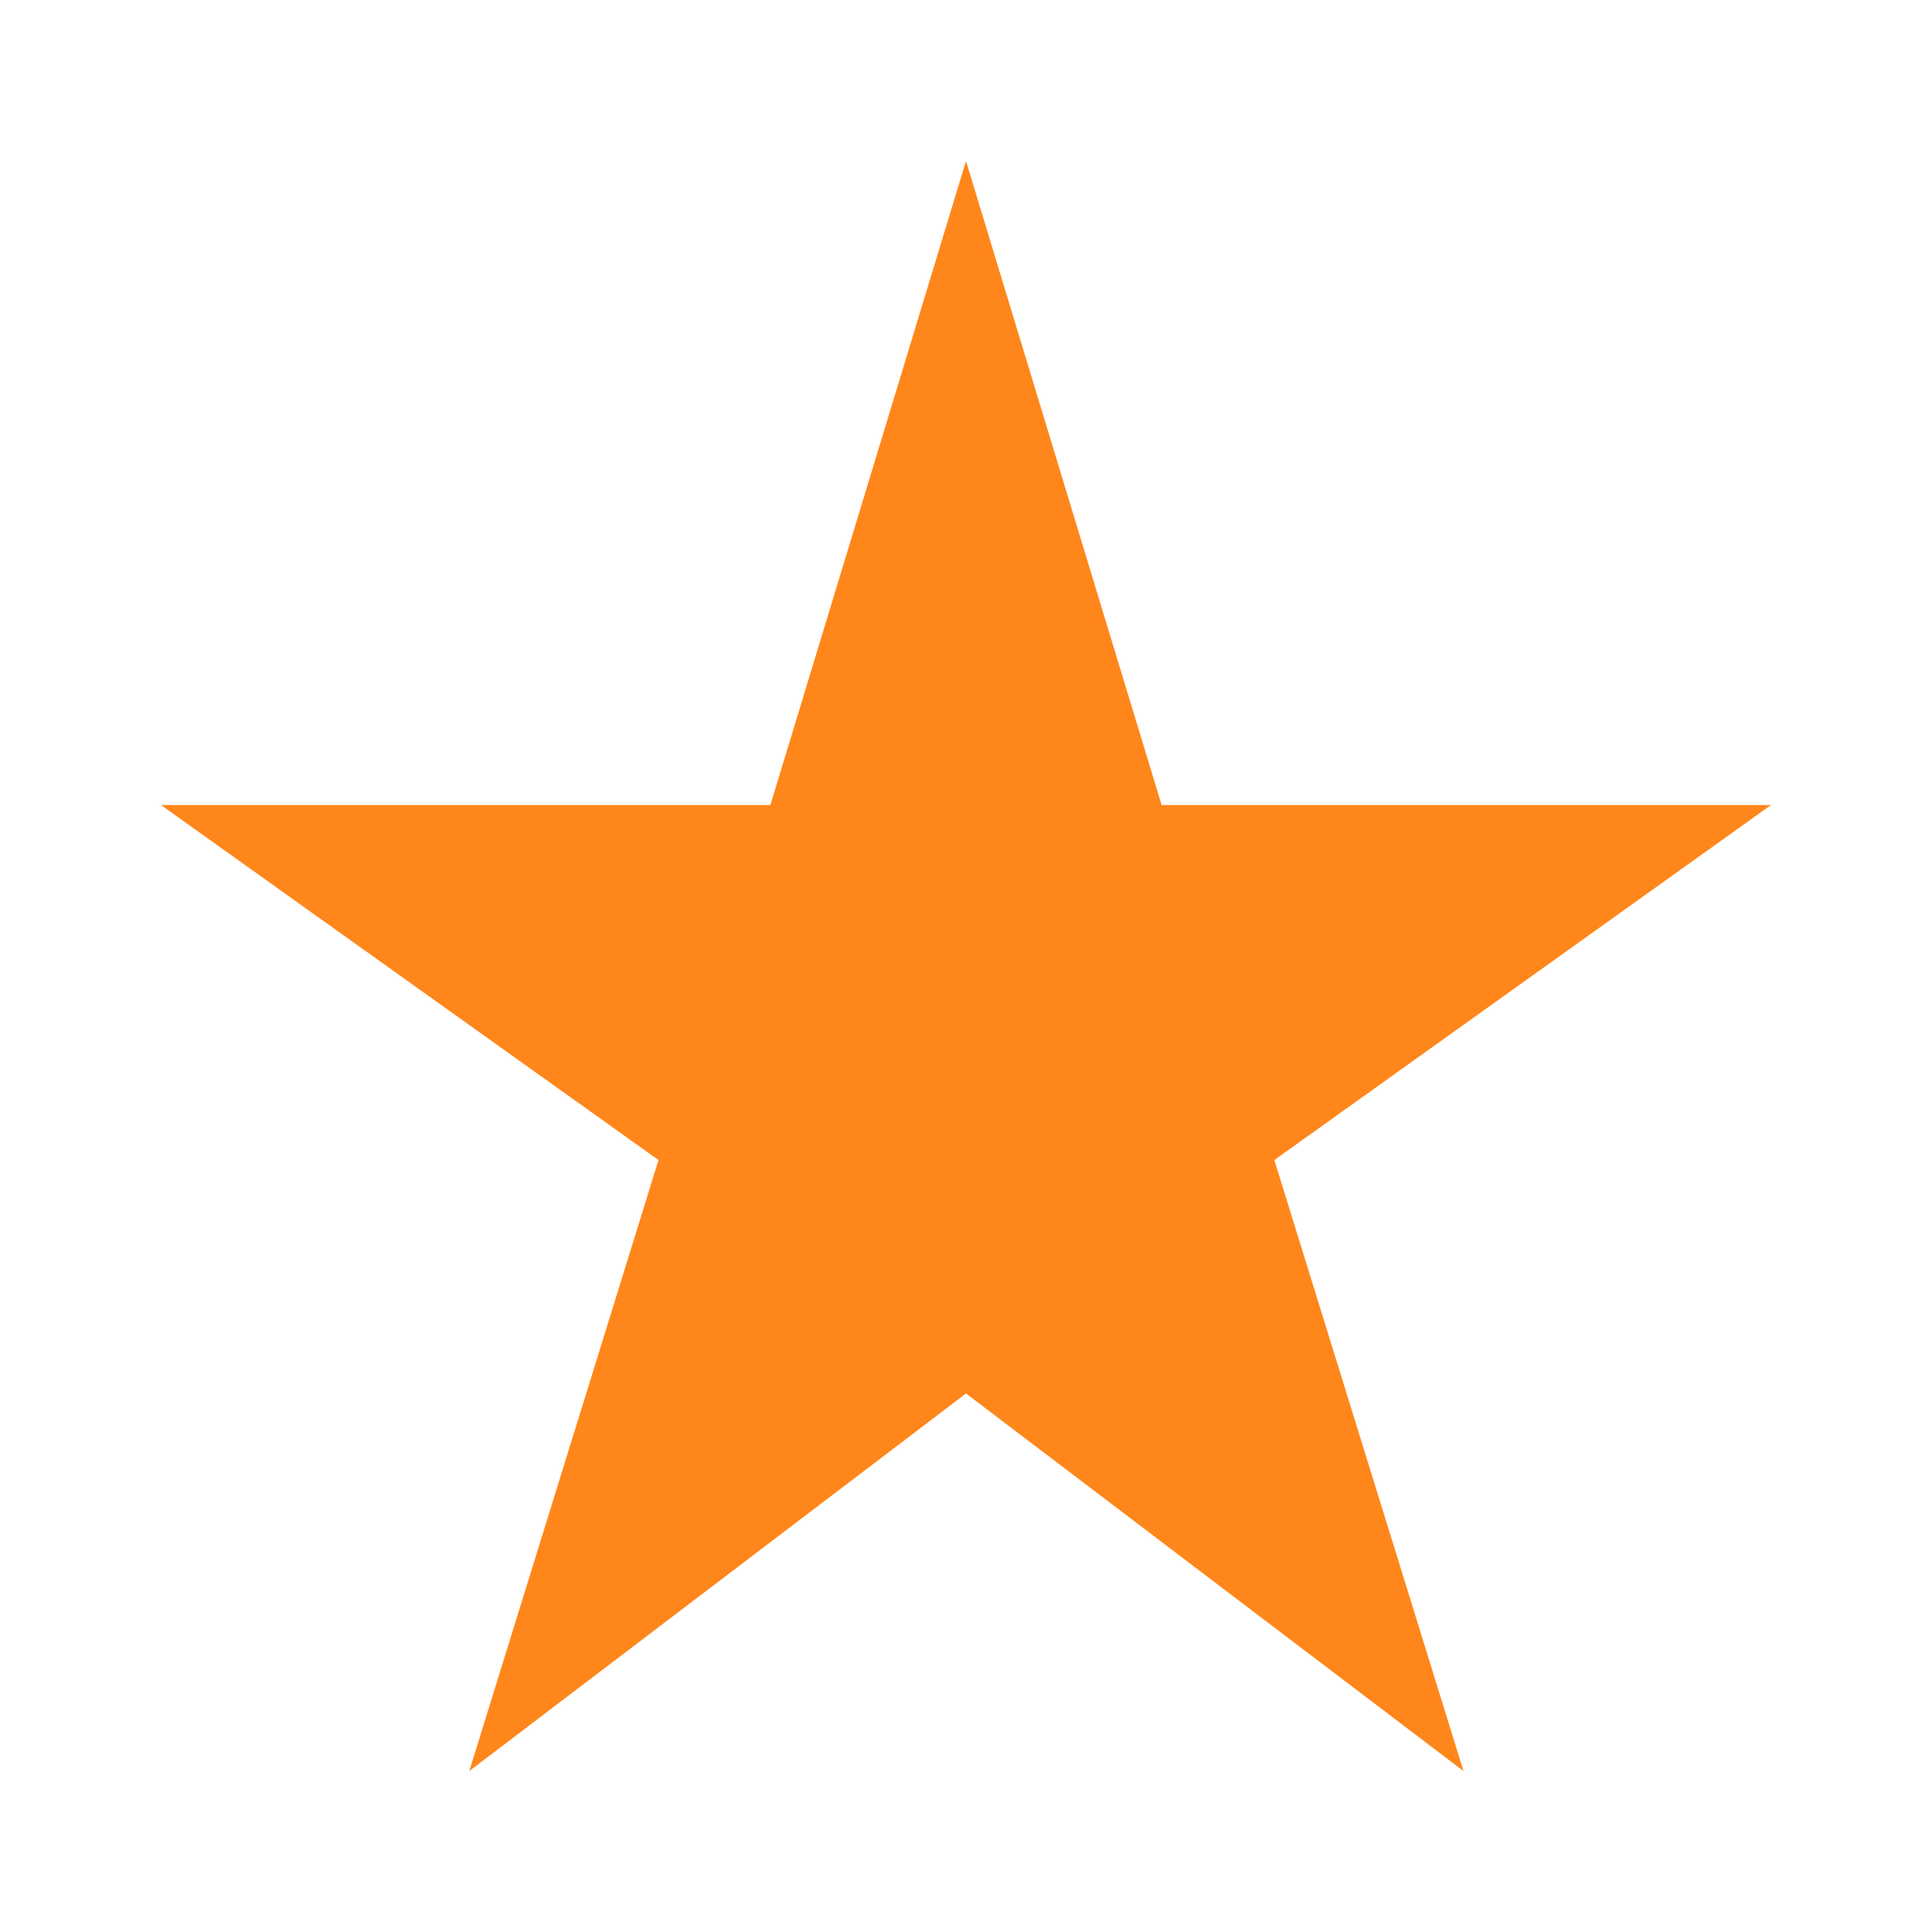 <svg width="32" height="32" viewBox="0 0 32 32" fill="none" xmlns="http://www.w3.org/2000/svg">
<path d="M19.24 13.334L16 2.667L12.76 13.334H2.667L10.907 19.214L7.773 29.334L16 23.08L24.24 29.334L21.107 19.214L29.333 13.334H19.24Z" fill="#FF861A"/>
</svg>
